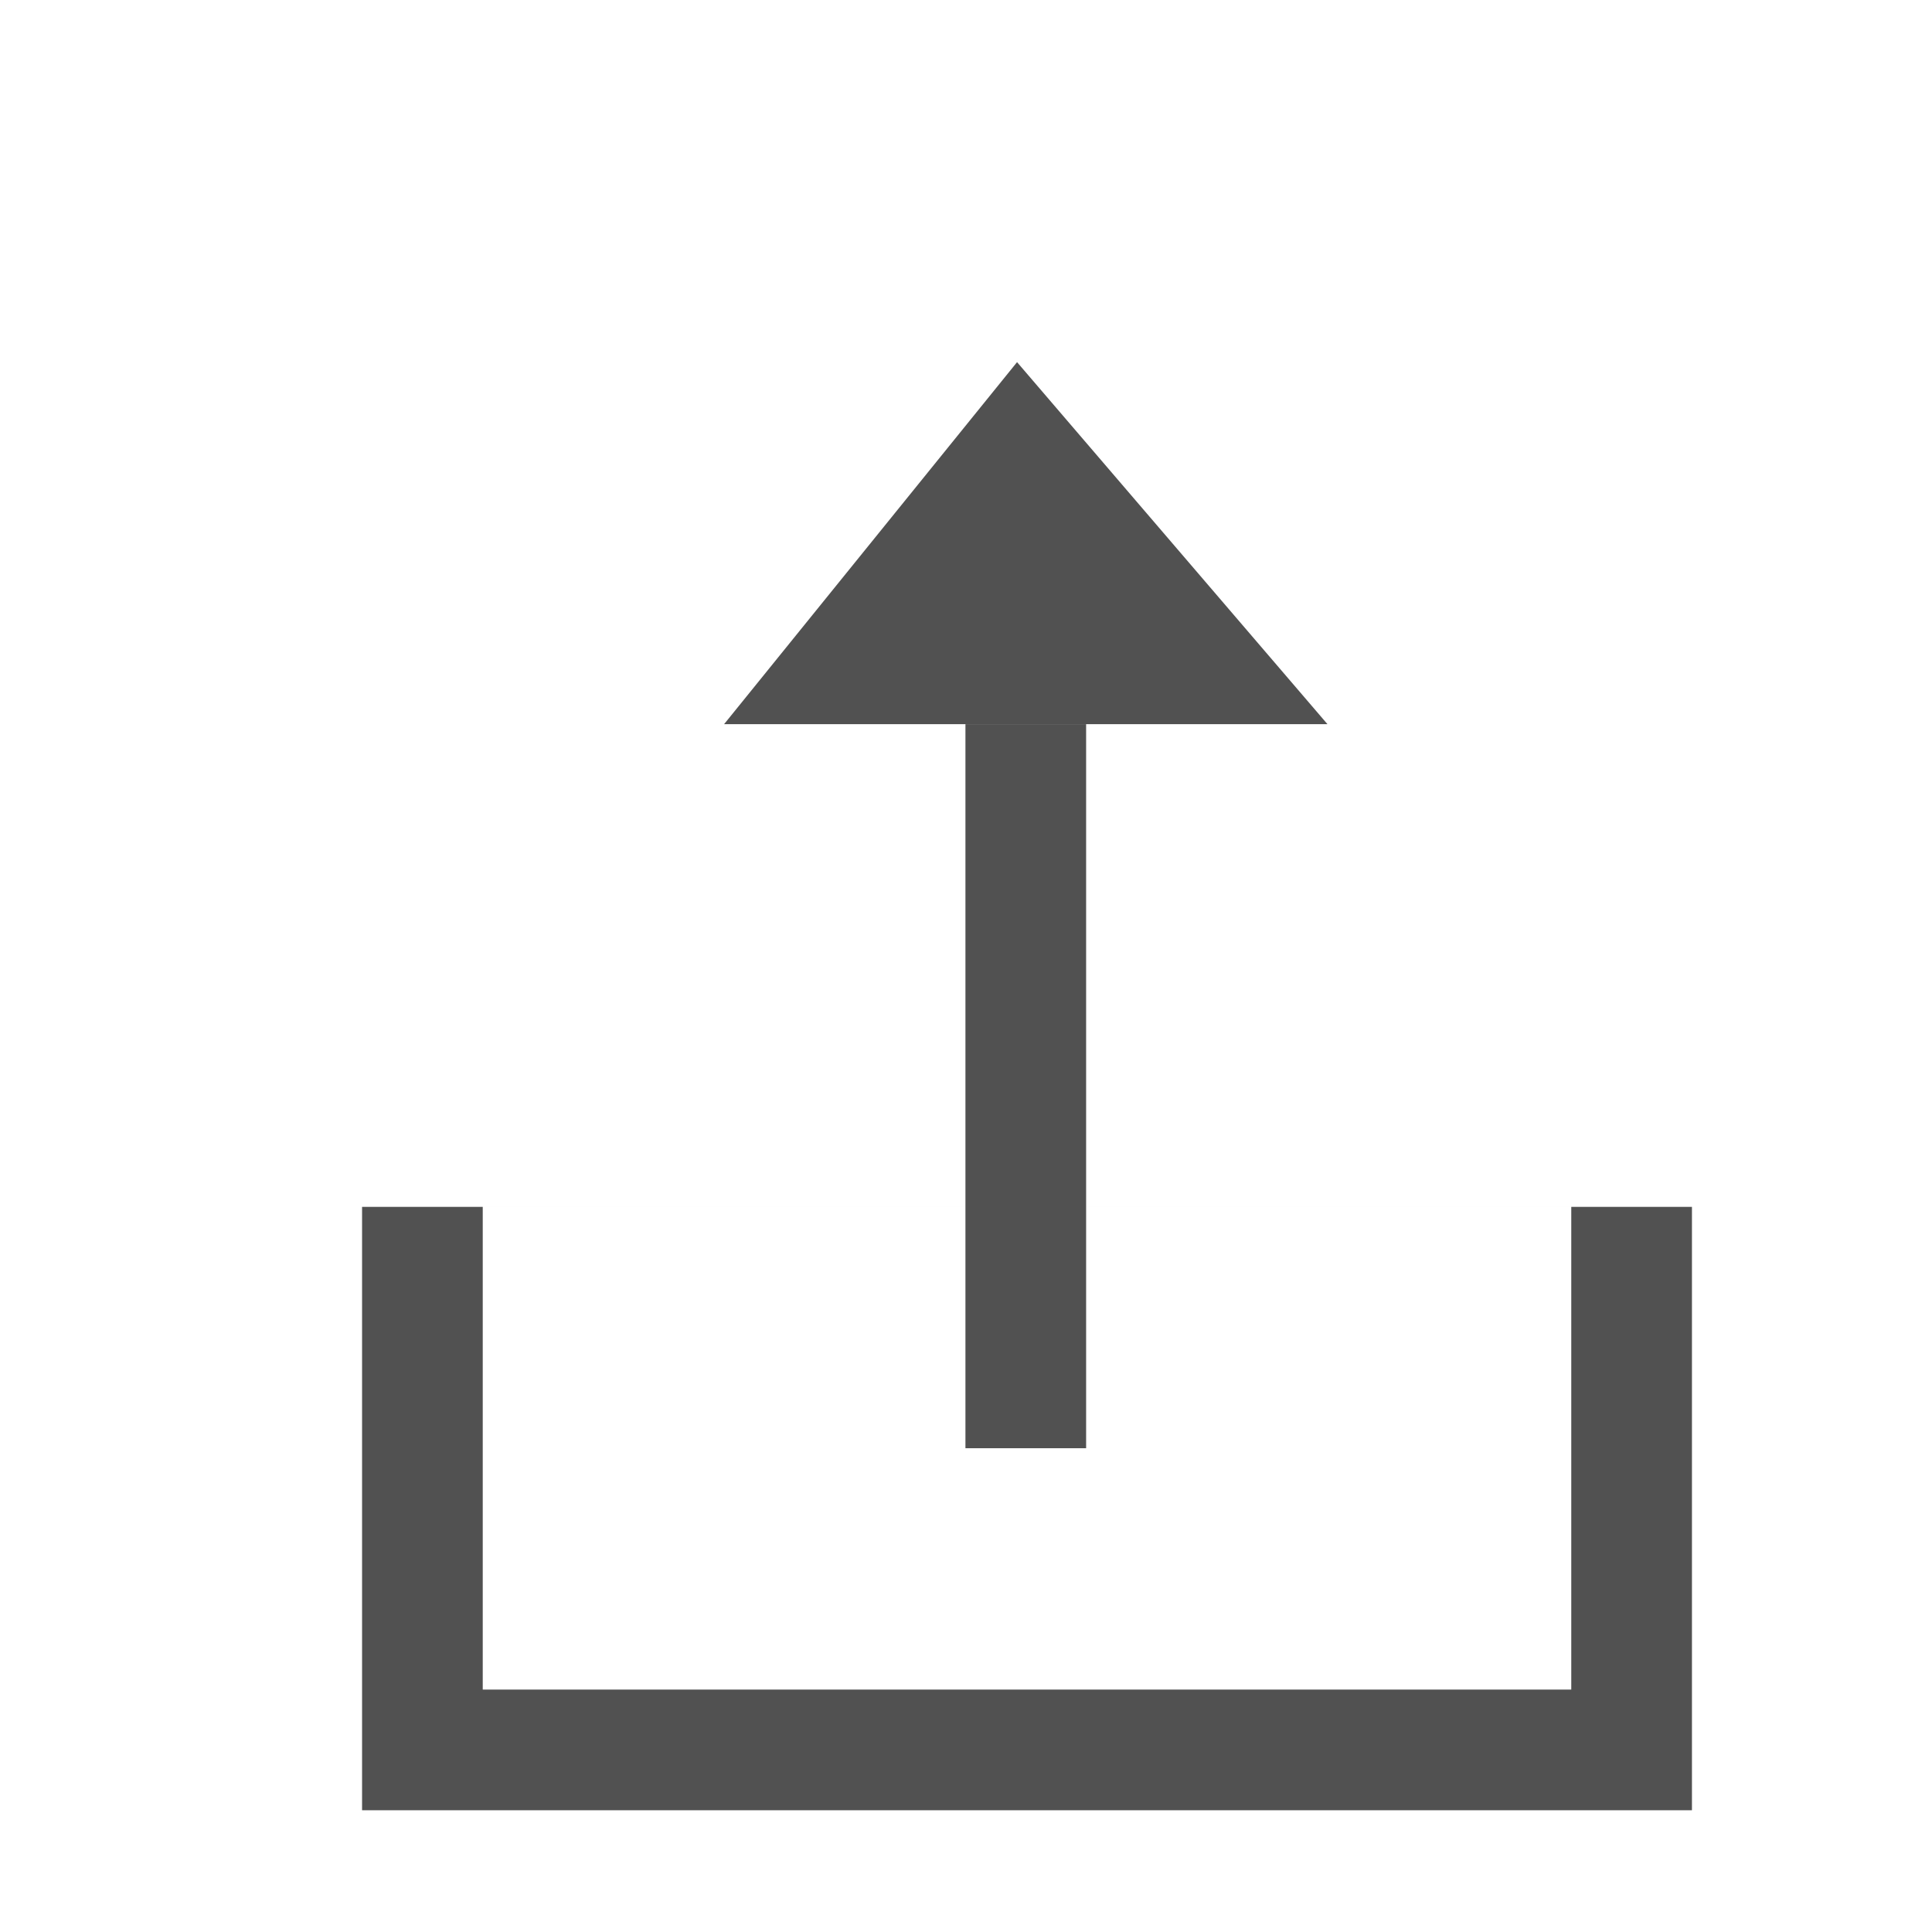 <?xml version="1.0" standalone="no"?><!DOCTYPE svg PUBLIC "-//W3C//DTD SVG 1.1//EN" "http://www.w3.org/Graphics/SVG/1.1/DTD/svg11.dtd"><svg t="1495948905596" class="icon" style="" viewBox="0 0 1024 1024" version="1.1" xmlns="http://www.w3.org/2000/svg" p-id="2485" xmlns:xlink="http://www.w3.org/1999/xlink" width="200" height="200"><defs><style type="text/css"></style></defs><path d="M896.768 959.469 191.902 959.469l0-319.804L896.768 639.666 896.768 959.469zM832.805 639.667 255.863 639.667l0 255.843 576.942 0L832.805 639.667z" p-id="2486" fill="#515151"></path><path d="M511.706 383.824l63.961 0 0 383.763-63.961 0 0-383.763Z" p-id="2487" fill="#515151"></path><path d="M191.903 383.824 191.903 383.824 191.903 383.824 191.903 383.824 191.903 383.824 191.903 383.824Z" p-id="2488" fill="#515151"></path><path d="M580.416 383.824 703.587 383.824 539.06 191.942 383.784 383.824 424.282 383.824Z" p-id="2489" fill="#515151"></path></svg>